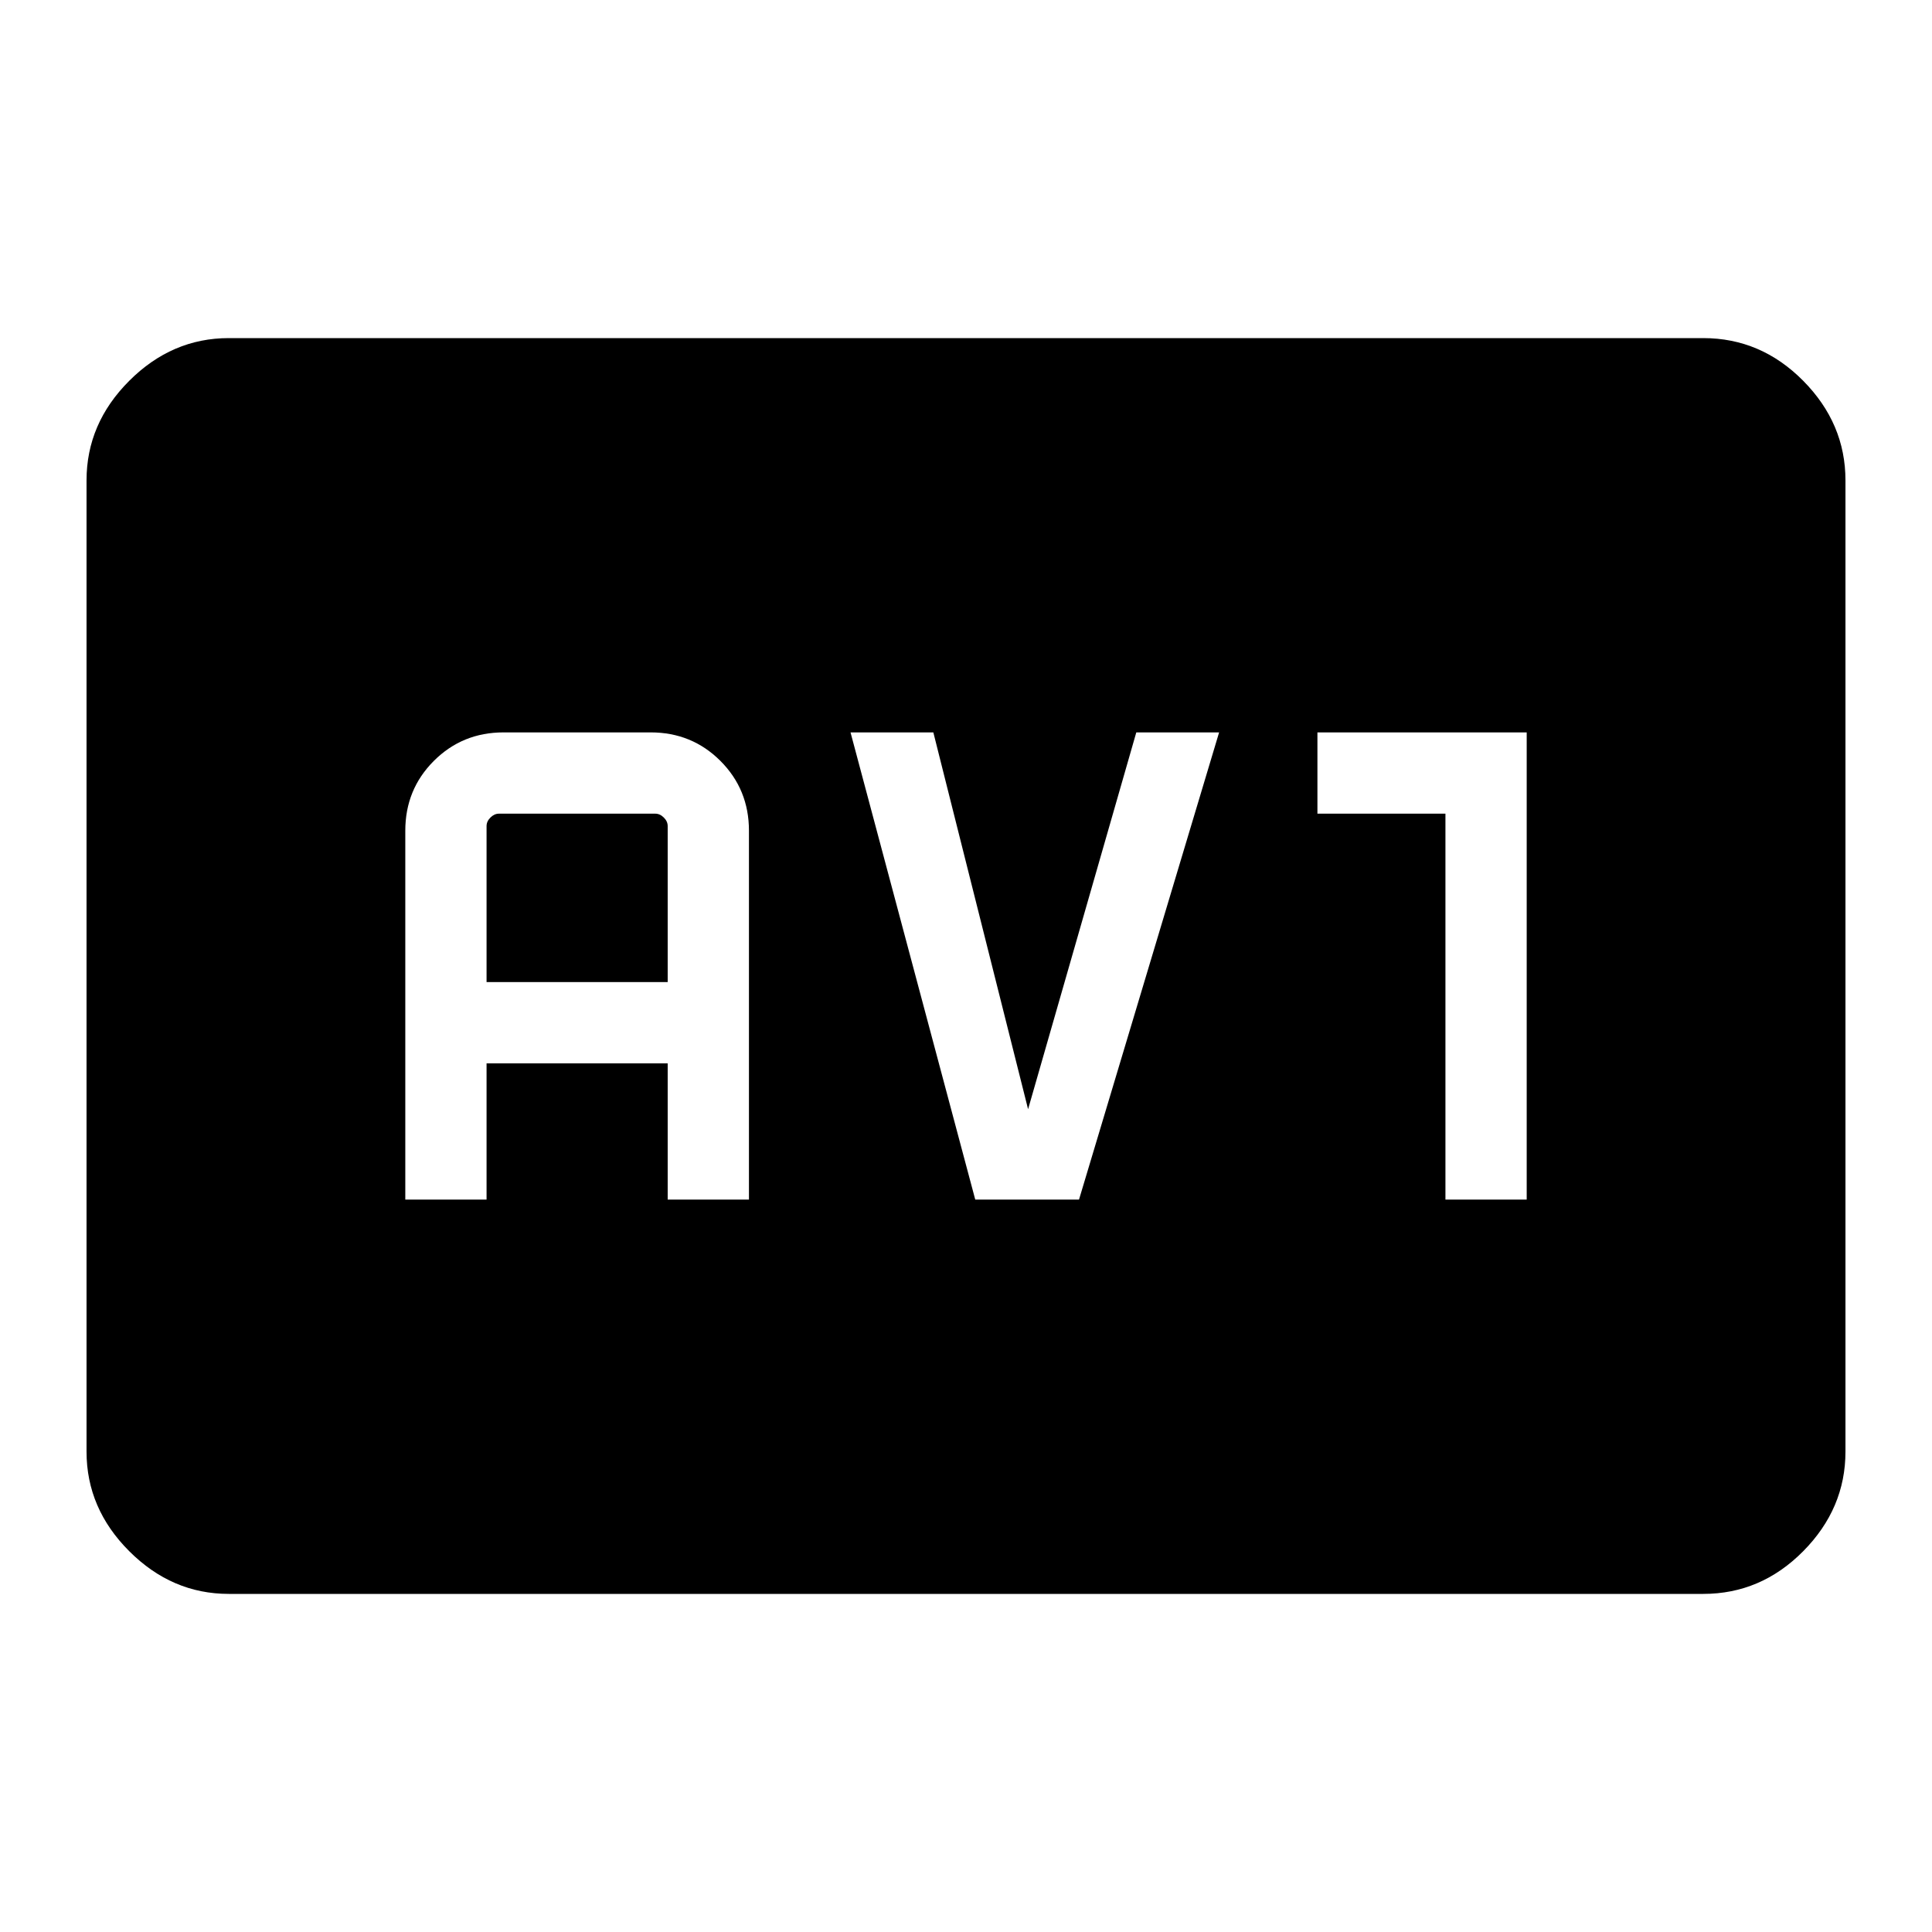 <svg xmlns="http://www.w3.org/2000/svg" height="48" viewBox="0 -960 960 960" width="48"><path d="M113.69-168q-28.25 0-49.47-21.22T43-238.69v-482.62q0-28.25 21.22-49.47T113.69-792h732.62q28.7 0 49.7 21.22Q917-749.56 917-721.31v482.62q0 28.25-20.99 49.47-21 21.22-49.7 21.22H113.69Zm87.7-195.92h40.38v-67.7h90v67.7h40.38v-183.31q0-20.49-14.17-34.67-14.18-14.18-34.67-14.18h-73.08q-20.49 0-34.67 14.18-14.17 14.18-14.17 34.67v183.31ZM241.77-472v-77.54q0-2.31 1.92-4.23 1.93-1.92 4.23-1.92h77.7q2.3 0 4.23 1.92 1.92 1.92 1.92 4.23V-472h-90ZM484.6-363.92h51.55l69.62-232.16h-41.15l-53.77 187.23-47.08-187.23h-41.15l61.98 232.16Zm233.63 0h40.38v-232.16H654.62v40.39h63.61v191.77Z"/></svg>